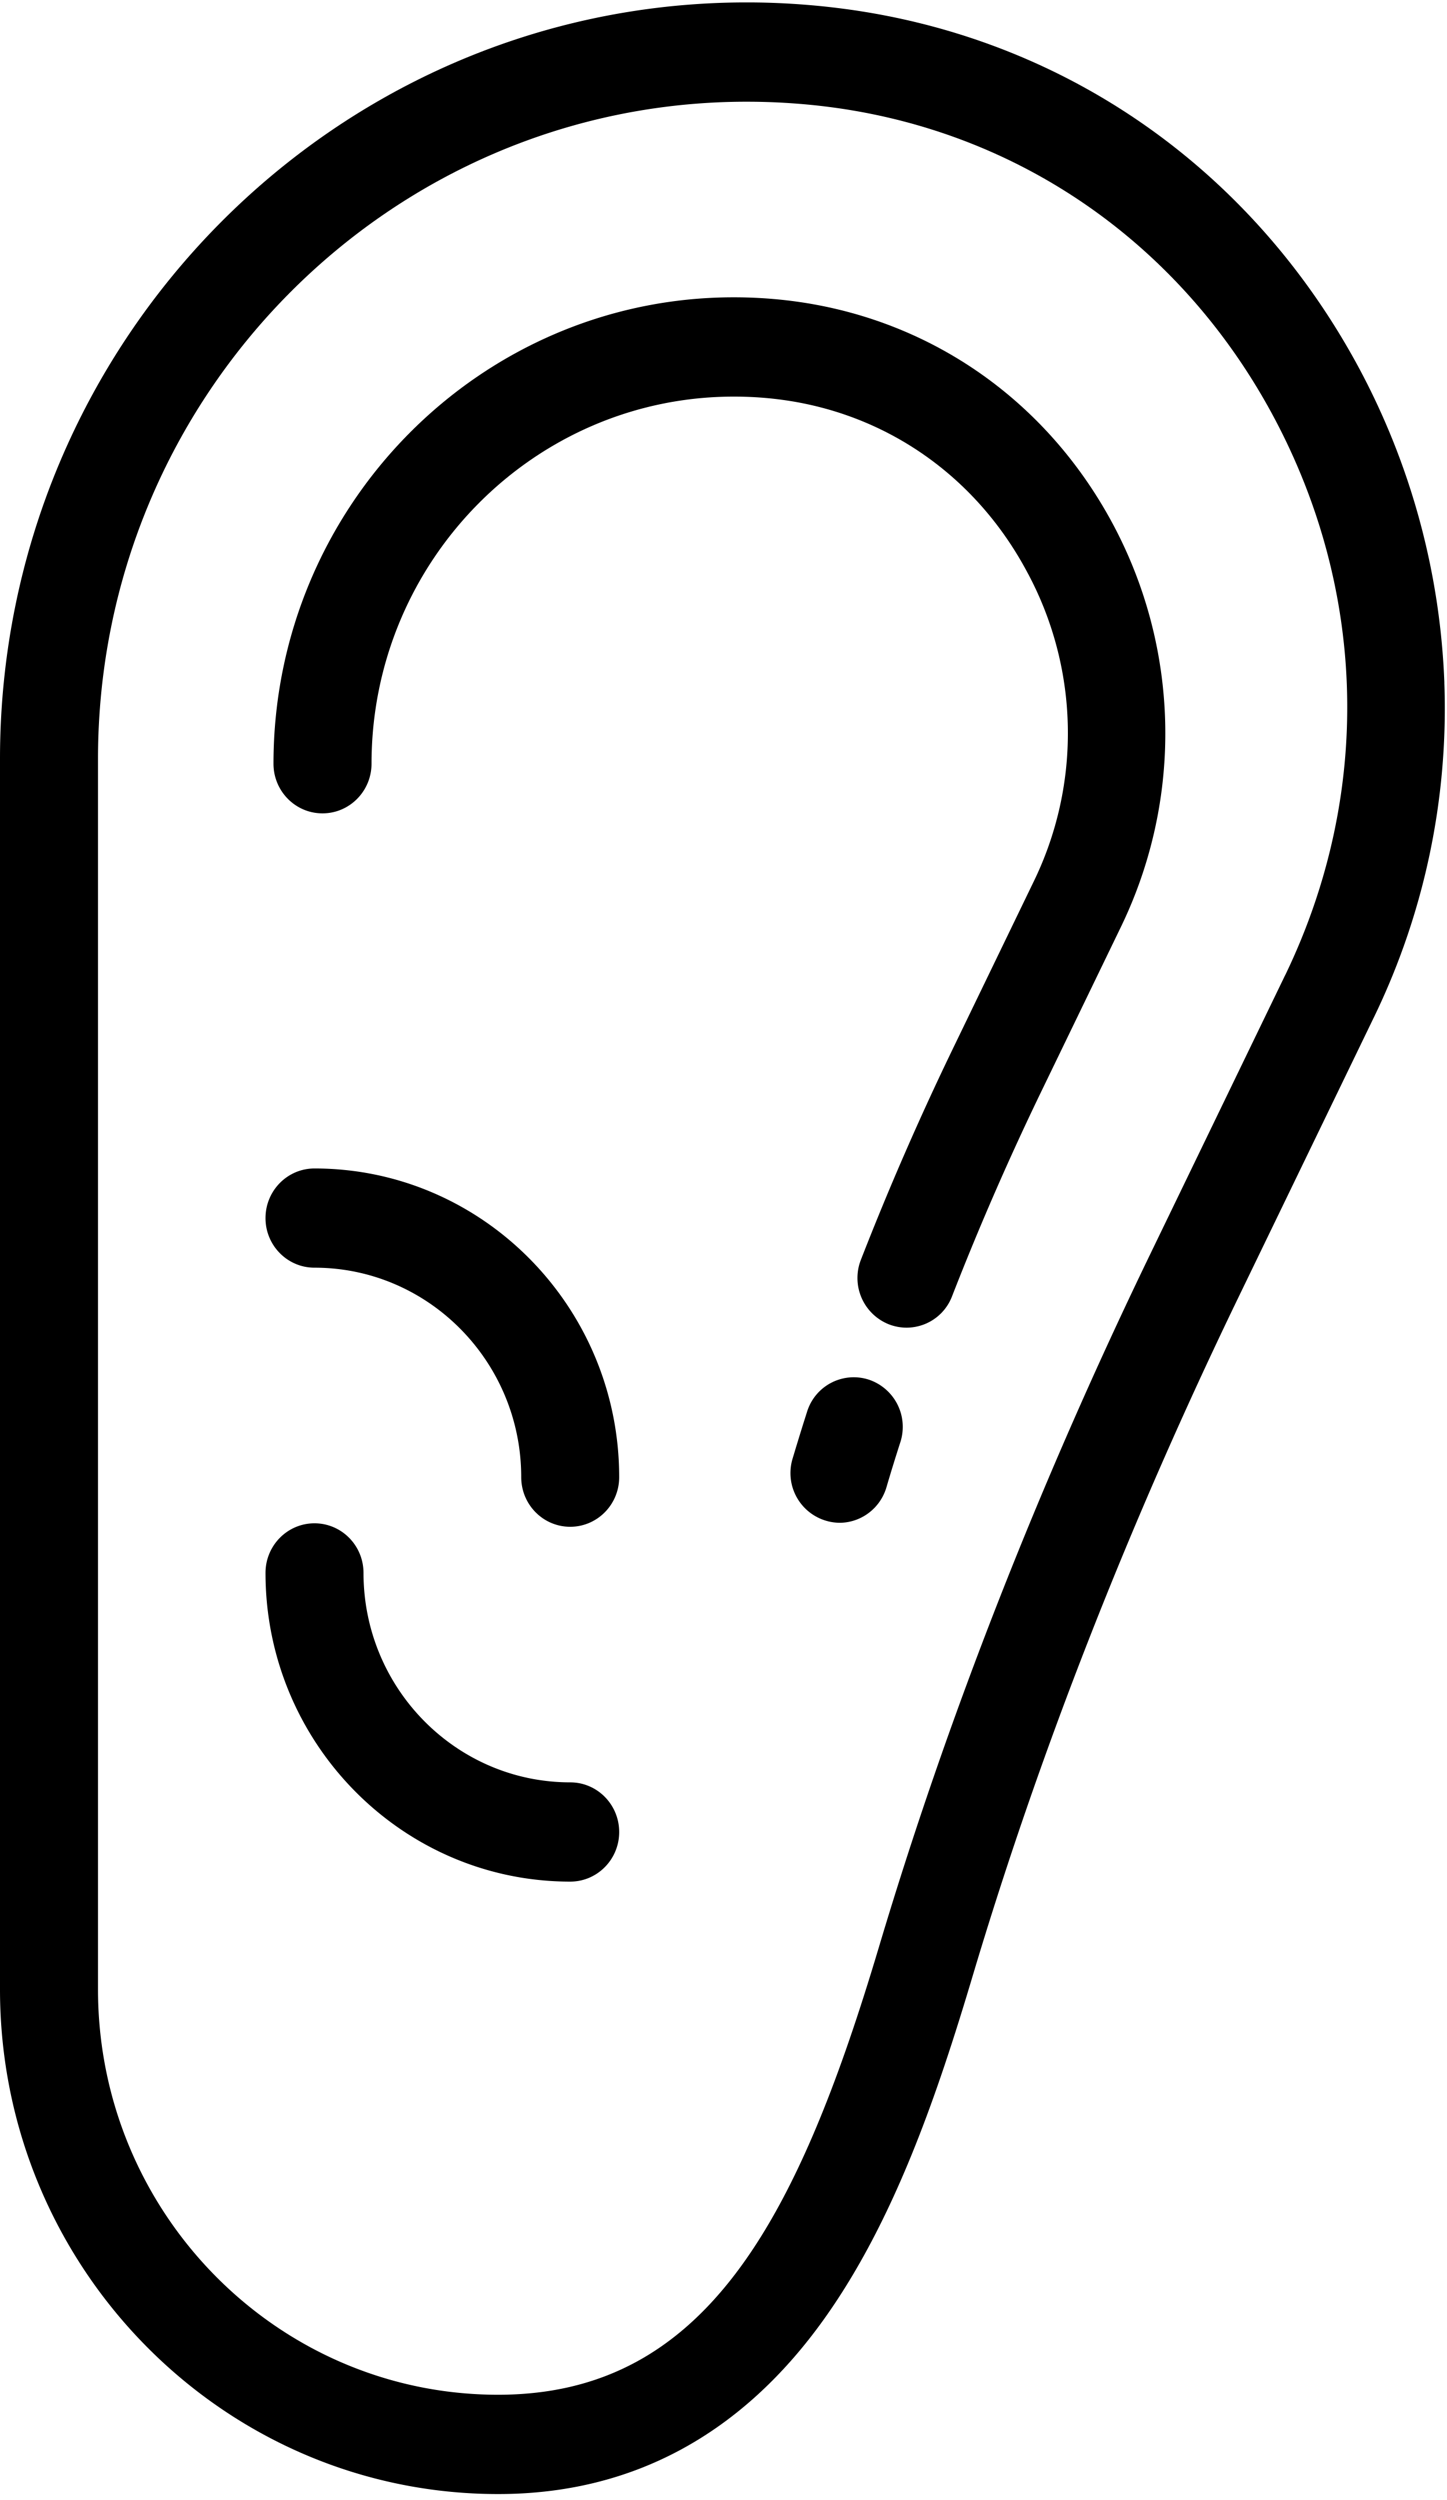 <svg width="33" height="57" viewBox="0 0 33 57" xmlns="http://www.w3.org/2000/svg"><title>ico-service-pircing</title><g fill-rule="evenodd"><path d="M32.94 15.565a16.49 16.49 0 0 0-1.961-7.2c-2.491-4.613-6.861-7.6-11.99-8.196a17.006 17.006 0 0 0-1.961-.114C7.638.055 0 7.792 0 17.302v28.054C0 51.7 5.096 56.862 11.36 56.862c3.044 0 5.547-1.345 7.438-3.996 1.589-2.227 2.565-5.069 3.382-7.808 1.523-5.104 3.564-10.313 6.065-15.483l3.069-6.342a16.124 16.124 0 0 0 1.625-7.668zm-3.633 6.672l-3.068 6.342c-2.555 5.279-4.64 10.603-6.198 15.824-1.879 6.294-3.986 10.195-8.682 10.195-5.031 0-9.124-4.146-9.124-9.241V17.302c0-8.262 6.635-14.983 14.793-14.983.57 0 1.143.033 1.706.098 4.398.51 8.146 3.075 10.284 7.033 2.17 4.02 2.276 8.68.29 12.787z"/><path d="M19.815 31.455a1.114 1.114 0 0 0-1.408.728 57.13 57.13 0 0 0-.332 1.075 1.133 1.133 0 0 0 1.07 1.46c.48 0 .923-.316 1.07-.805.1-.342.208-.69.318-1.032a1.135 1.135 0 0 0-.718-1.426zm5.55-19.535c-1.54-2.854-4.245-4.703-7.42-5.072a10.57 10.57 0 0 0-1.208-.07c-5.79 0-10.5 4.771-10.5 10.634 0 .625.5 1.132 1.118 1.132.617 0 1.118-.507 1.118-1.132 0-4.615 3.707-8.37 8.264-8.37.319 0 .64.018.954.055 2.443.283 4.526 1.708 5.714 3.908a7.729 7.729 0 0 1 .16 7.113l-1.809 3.74a66.775 66.775 0 0 0-2.123 4.865 1.137 1.137 0 0 0 .63 1.467 1.11 1.11 0 0 0 1.45-.638 64.664 64.664 0 0 1 2.05-4.699l1.81-3.74a10.12 10.12 0 0 0-.208-9.193zM13.004 40.636c-2.6 0-4.714-2.142-4.714-4.775 0-.625-.5-1.131-1.118-1.131-.617 0-1.117.506-1.117 1.131 0 3.88 3.117 7.038 6.95 7.038.616 0 1.116-.506 1.116-1.13 0-.626-.5-1.133-1.117-1.133zM7.172 26.64c-.617 0-1.117.506-1.117 1.132 0 .624.5 1.13 1.117 1.13 2.6 0 4.715 2.143 4.715 4.776 0 .625.5 1.131 1.117 1.131s1.117-.506 1.117-1.131c0-3.88-3.117-7.038-6.949-7.038z"/></g></svg>